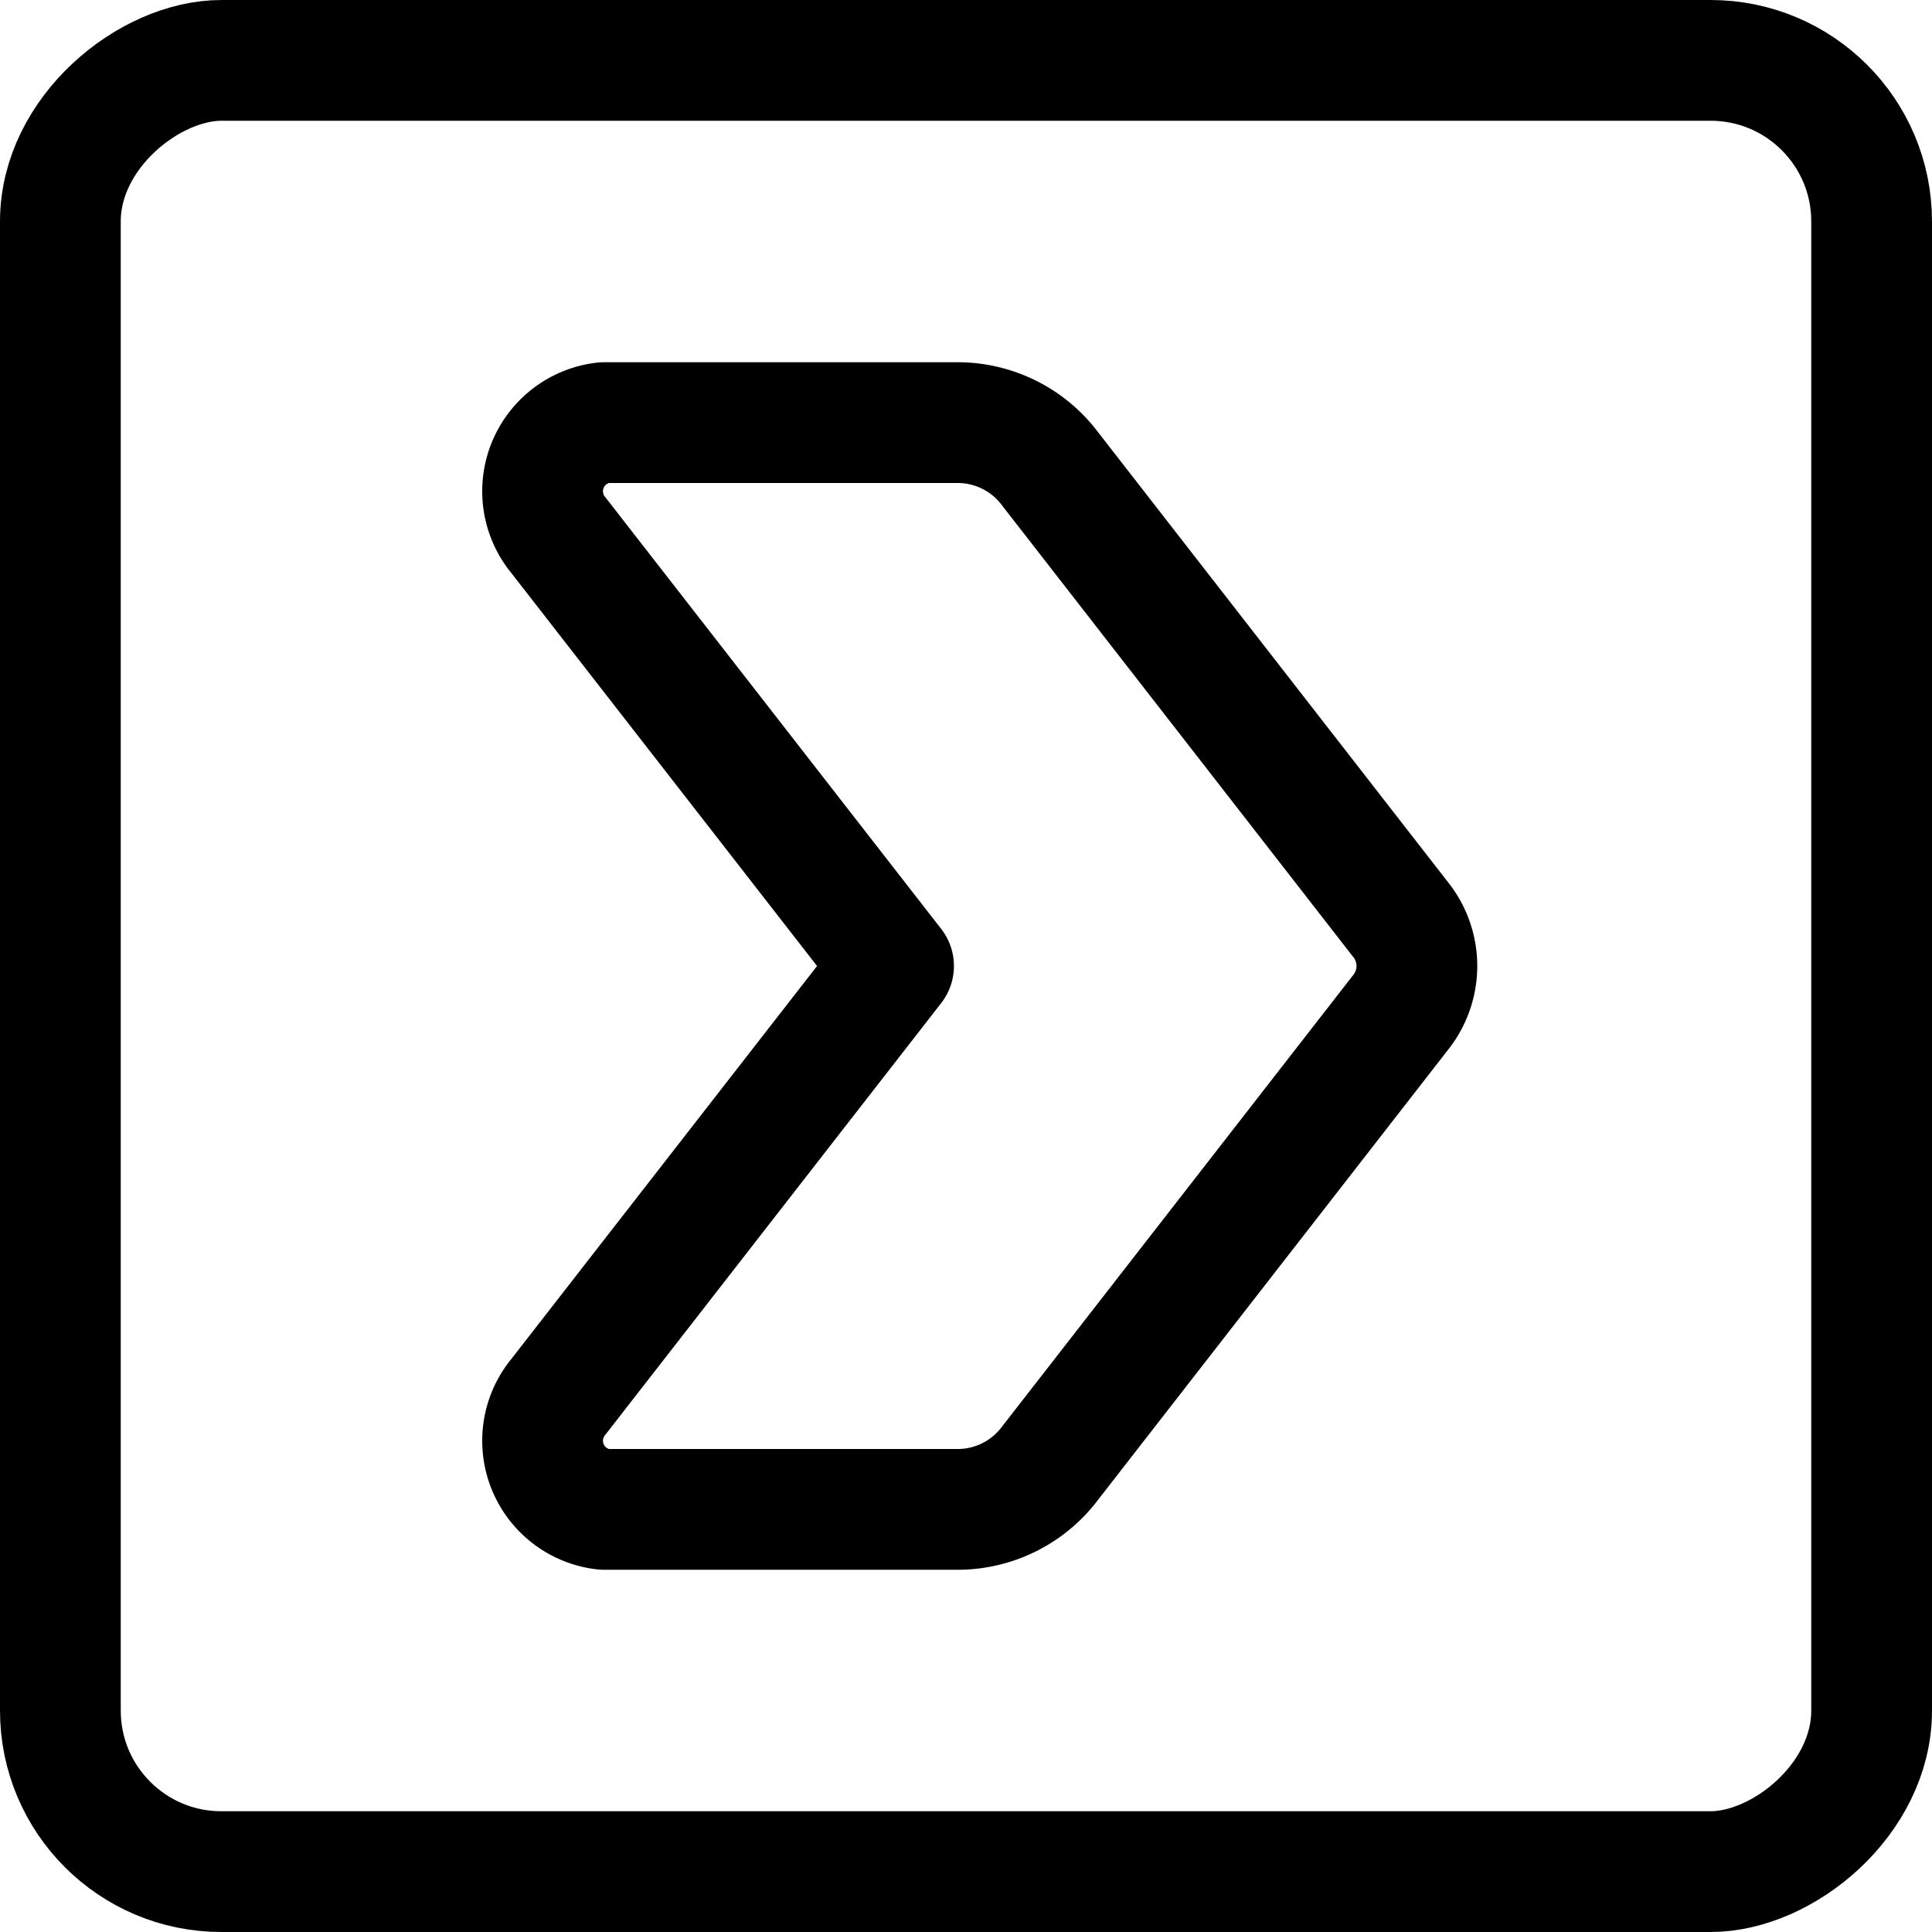 <svg id="Regular" xmlns="http://www.w3.org/2000/svg" viewBox="0 0 24 24"><defs><style>.cls-1,.cls-2{fill:none;stroke:#000;stroke-linecap:round;stroke-linejoin:round;stroke-width:1.5px;}.cls-2{fill-rule:evenodd;}</style></defs><title>arrow-rectangle-right-2</title><rect class="cls-1" x="0.75" y="0.75" width="22.5" height="22.5" rx="2" ry="2" transform="translate(0 24) rotate(-90)"/><path class="cls-2" d="M6.937,17.351,11.1,12,6.937,6.649A.858.858,0,0,1,7.5,5.25h4.417a1.436,1.436,0,0,1,1.129.576l4.369,5.618a.924.924,0,0,1,0,1.112l-4.369,5.618a1.436,1.436,0,0,1-1.129.576H7.5A.858.858,0,0,1,6.937,17.351Z"/></svg>